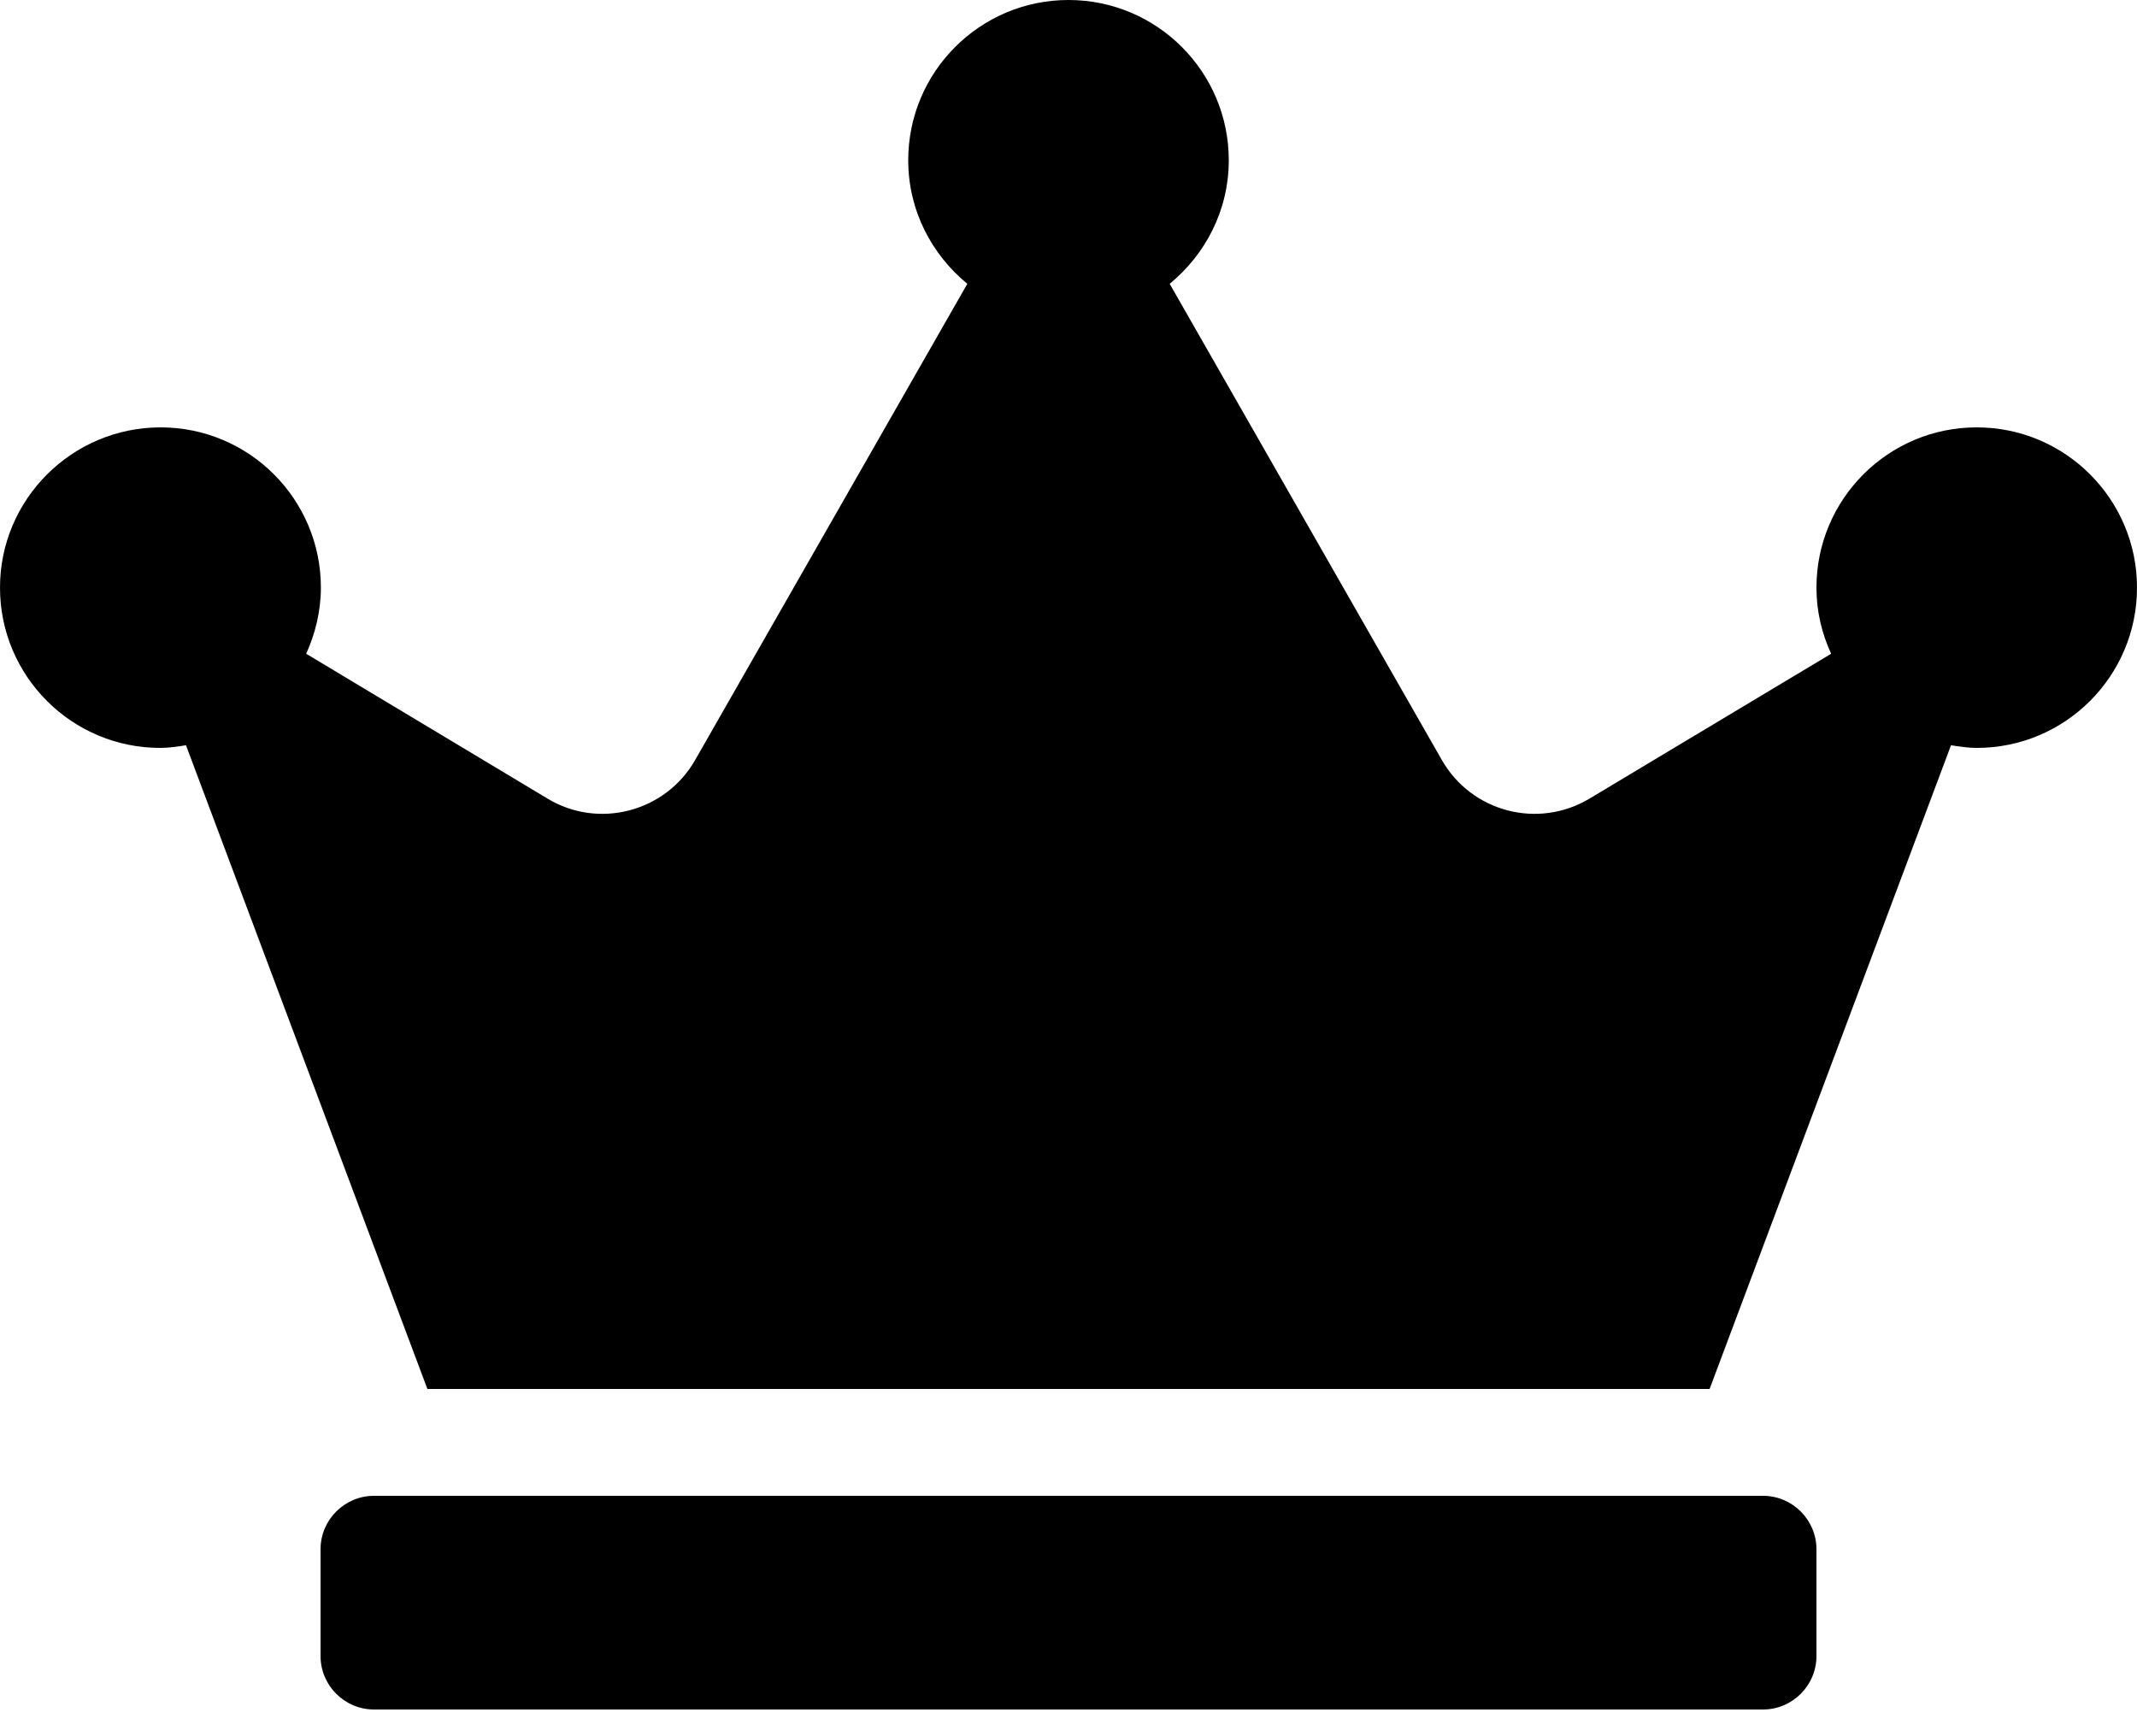<svg viewBox="0 0 32 26" fill="none" xmlns="http://www.w3.org/2000/svg">
    <path d="M26.4 22.4H5.6C5.16 22.4 4.8 22.76 4.8 23.2V24.8C4.8 25.24 5.16 25.6 5.6 25.6H26.4C26.84 25.6 27.2 25.24 27.2 24.8V23.2C27.2 22.76 26.84 22.4 26.4 22.4ZM29.6 6.4C28.275 6.4 27.2 7.475 27.2 8.8C27.2 9.155 27.28 9.485 27.42 9.79L23.8 11.96C23.03 12.42 22.035 12.16 21.59 11.38L17.515 4.25C18.05 3.81 18.4 3.15 18.4 2.4C18.4 1.075 17.325 0 16 0C14.675 0 13.6 1.075 13.6 2.4C13.6 3.15 13.95 3.81 14.485 4.25L10.41 11.38C9.965 12.16 8.965 12.42 8.2 11.96L4.585 9.79C4.72 9.49 4.805 9.155 4.805 8.8C4.805 7.475 3.73 6.4 2.405 6.4C1.08 6.4 0 7.475 0 8.8C0 10.125 1.075 11.2 2.4 11.2C2.53 11.2 2.66 11.18 2.785 11.16L6.4 20.8H25.6L29.215 11.16C29.34 11.18 29.47 11.2 29.6 11.2C30.925 11.2 32 10.125 32 8.8C32 7.475 30.925 6.4 29.6 6.4Z" fill="currentColor"/>
</svg>
    